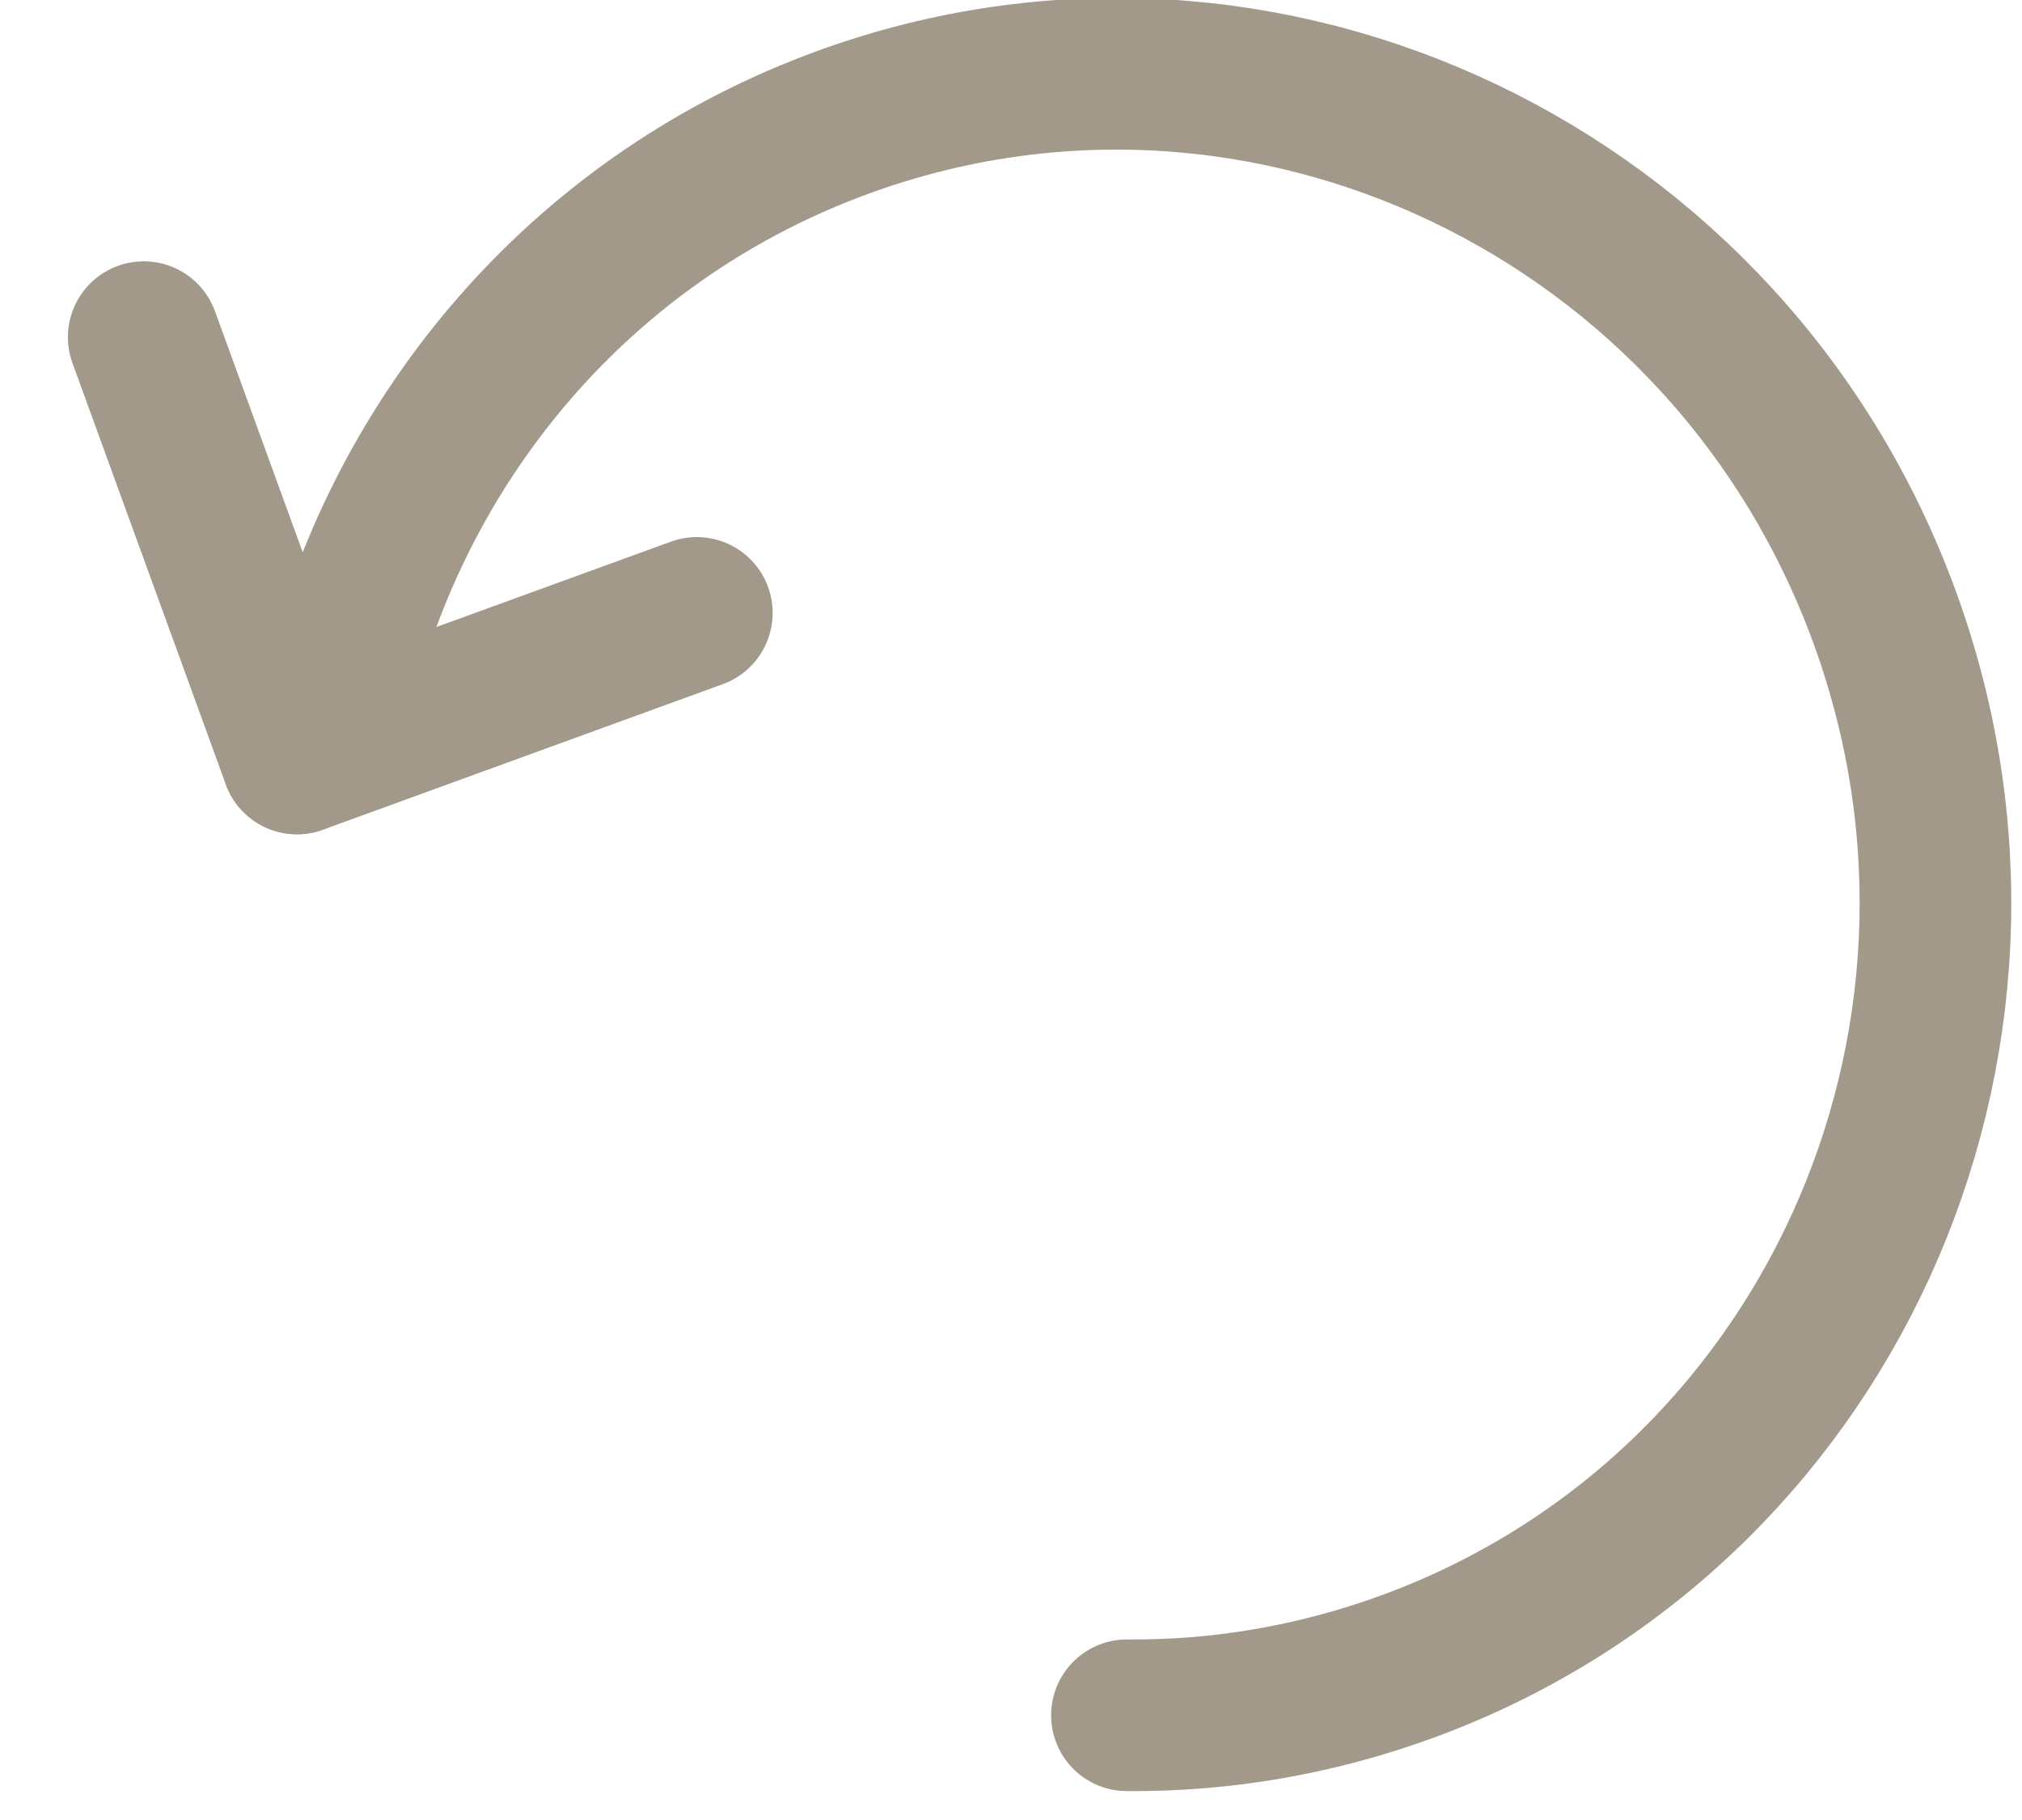 <?xml version="1.0" encoding="UTF-8"?>
<svg width="20px" height="18px" viewBox="0 0 20 18" version="1.1" xmlns="http://www.w3.org/2000/svg" xmlns:xlink="http://www.w3.org/1999/xlink">
    <!-- Generator: Sketch 55.2 (78181) - https://sketchapp.com -->
    <title>Icon/Reset</title>
    <desc>Created with Sketch.</desc>
    <g id="Page-1" stroke="none" stroke-width="1" fill="none" fill-rule="evenodd" stroke-linecap="round">
        <g id="Tata-cornell/Table-view-1" transform="translate(-1243, -325)" stroke="#A2998B" stroke-width="1.5">
            <g id="Icon/Reset" transform="translate(1243, 322)">
                <g id="Group-3" transform="translate(11, 11.5) rotate(-20) translate(-11, -11.5) translate(3, 3)">
                    <path d="M5.243,16.504 C6.102,16.825 7.031,17 8,17 L8,17 C12.418,17 16,13.36 16,8.87 C16,4.379 12.418,0.739 8,0.739 C5.318,0.739 2.945,2.08 1.494,4.138" id="Path"></path>
                    <g id="Group-2">
                        <path d="M0.766,0.37 L0.766,4.804" id="Line-2"></path>
                        <path d="M0.766,4.804 L4.974,4.804" id="Line-3"></path>
                    </g>
                </g>
            </g>
        </g>
    </g>
</svg>